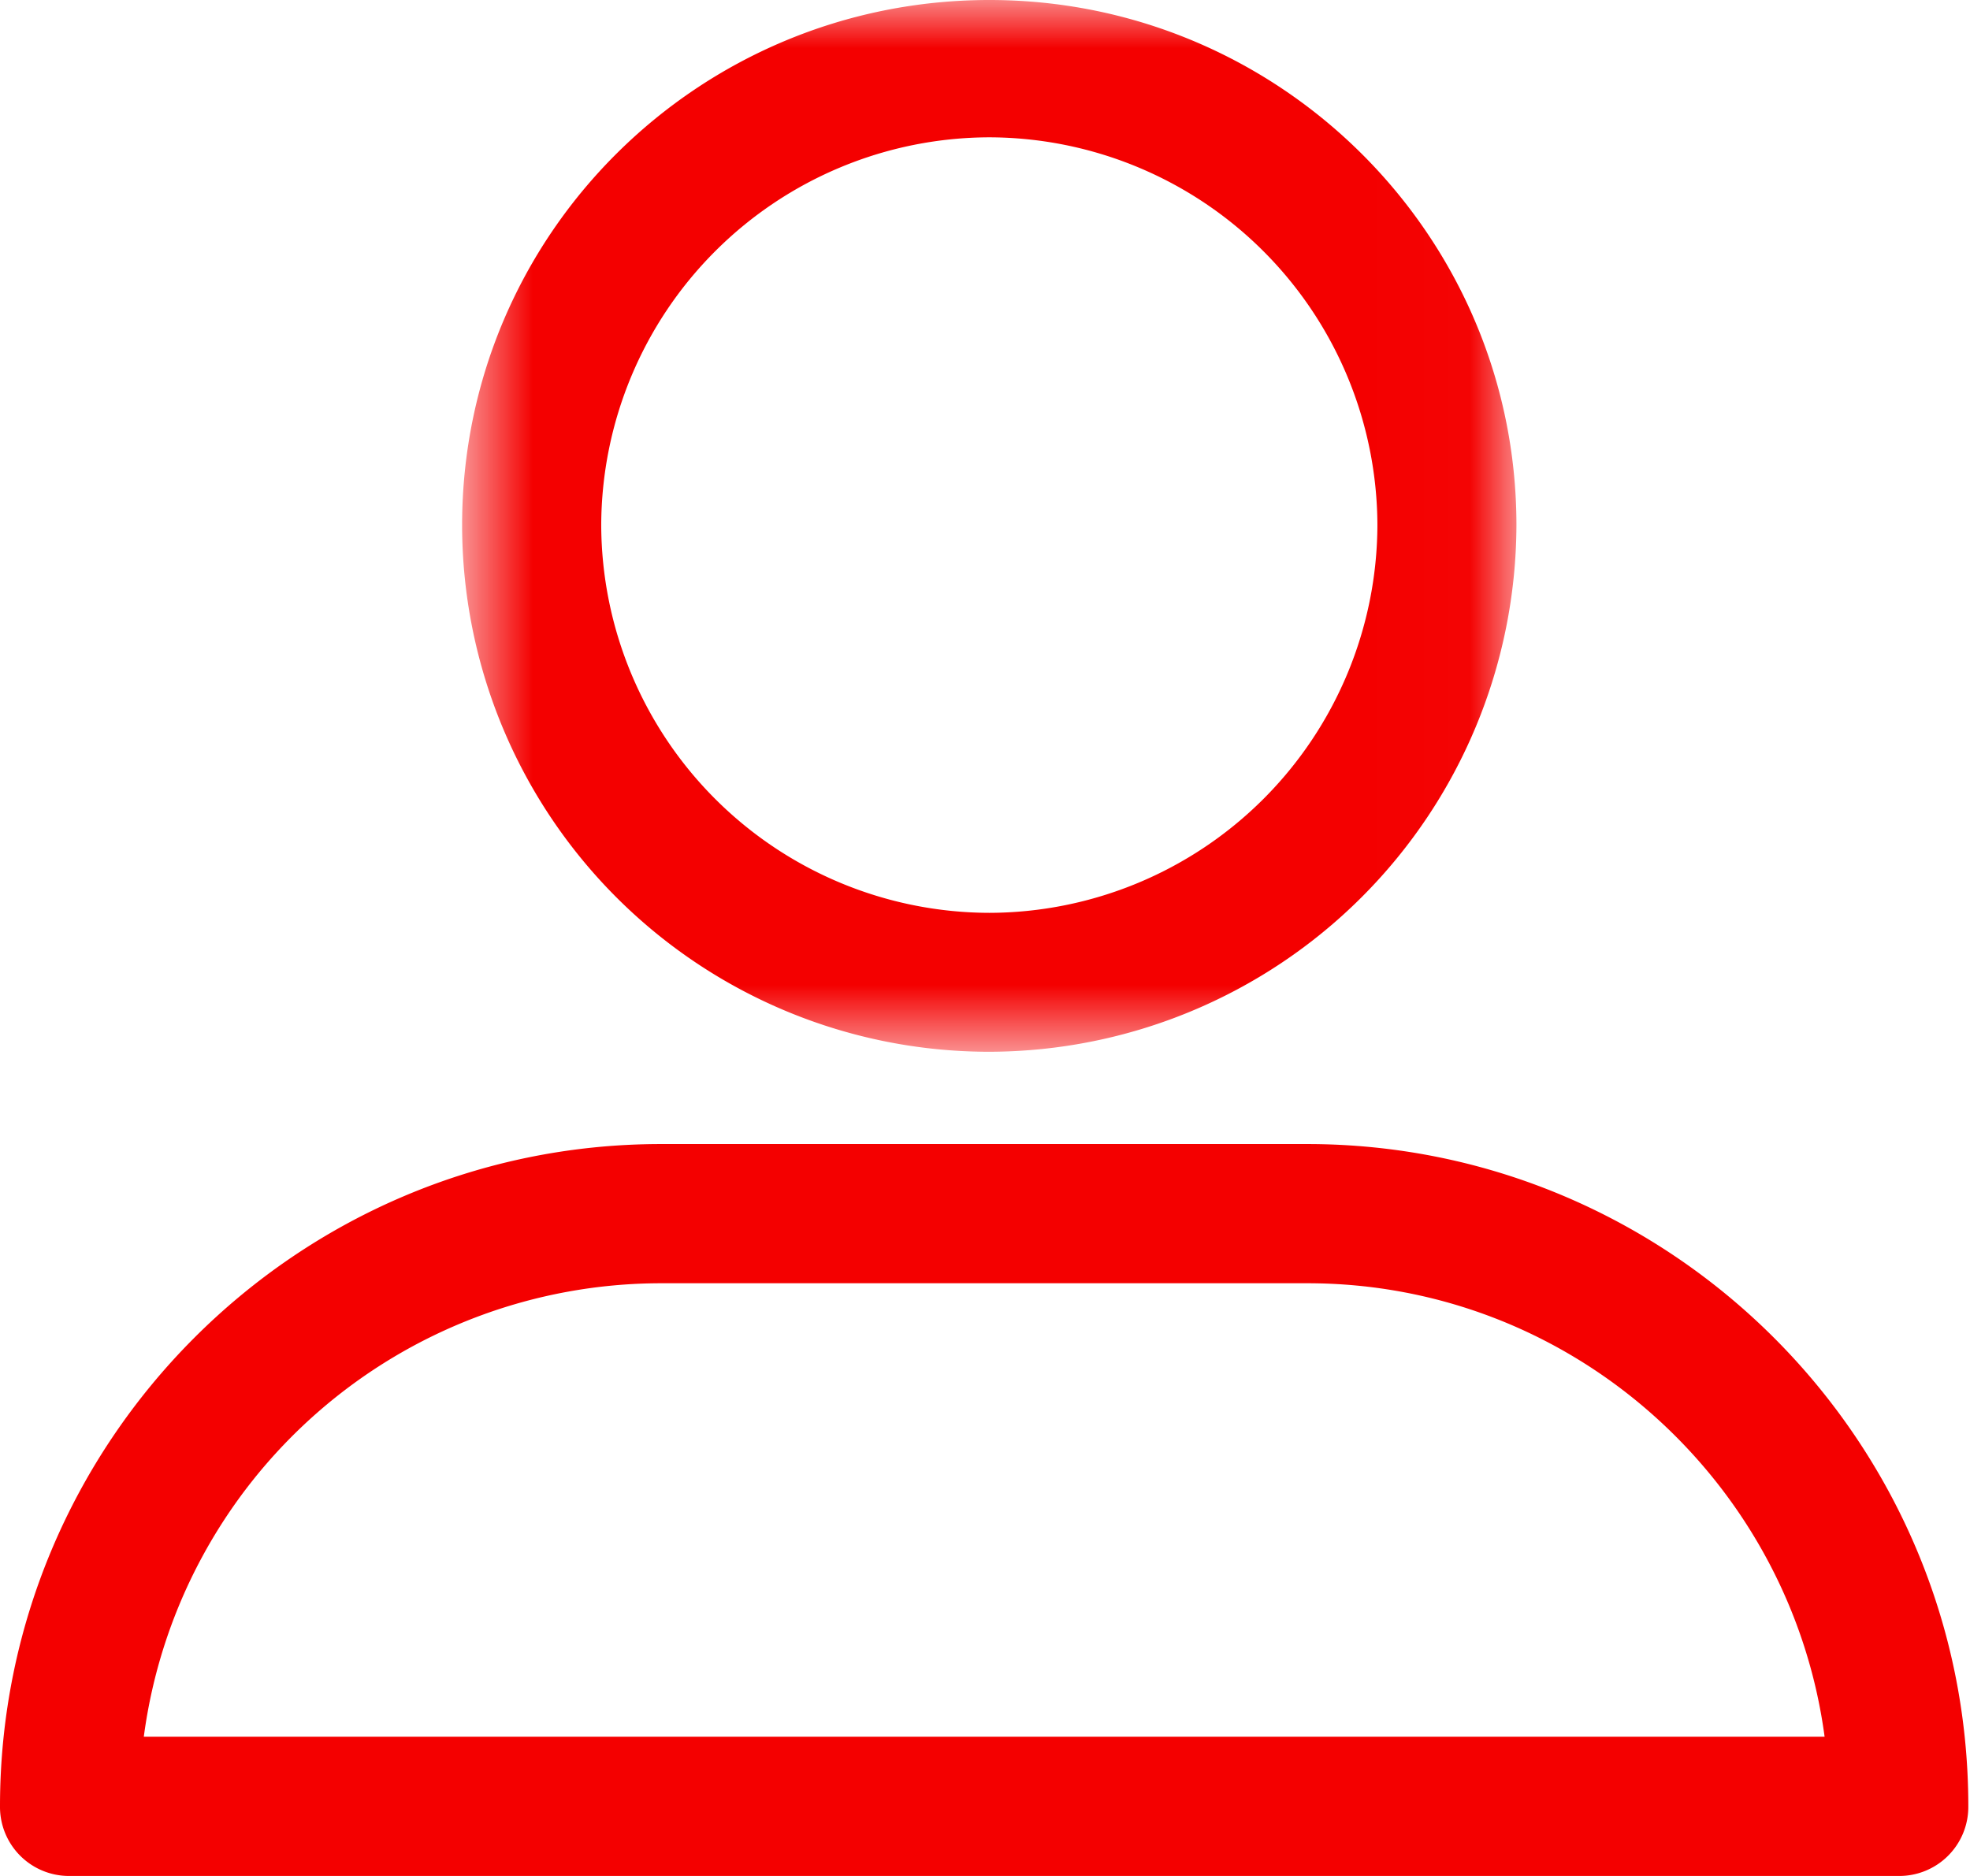<svg xmlns="http://www.w3.org/2000/svg" xmlns:xlink="http://www.w3.org/1999/xlink" width="21" height="20" viewBox="0 0 21 20">
    <defs>
        <path id="a" d="M.02 0h11.238v11.213H.02z"/>
    </defs>
    <g fill="none" fill-rule="evenodd">
        <g transform="matrix(-1 0 0 1 16.185 0)">
            <mask id="b" fill="#fff">
                <use xlink:href="#a"/>
            </mask>
            <path fill="#F40000" d="M5.639 1.464a4.147 4.147 0 0 1 4.137 4.134 4.147 4.147 0 0 1-4.137 4.134 4.147 4.147 0 0 1-4.137-4.134A4.147 4.147 0 0 1 5.64 1.464m0 9.749a5.618 5.618 0 0 0 5.619-5.615C11.258 2.498 8.74 0 5.638 0 2.537 0 .02 2.515.02 5.598a5.63 5.63 0 0 0 5.619 5.615" mask="url(#b)"/>
        </g>
        <path fill="#F40000" d="M19.45 18.515c-.362-2.71-2.688-4.834-5.513-4.834H7.046a5.565 5.565 0 0 0-5.513 4.834H19.45zM7.045 12.197h6.89c3.877 0 7.047 3.159 7.047 7.06a.736.736 0 0 1-.741.743H.74A.736.736 0 0 1 0 19.258c0-3.885 3.153-7.061 7.046-7.061z"/>
    </g>
</svg>
